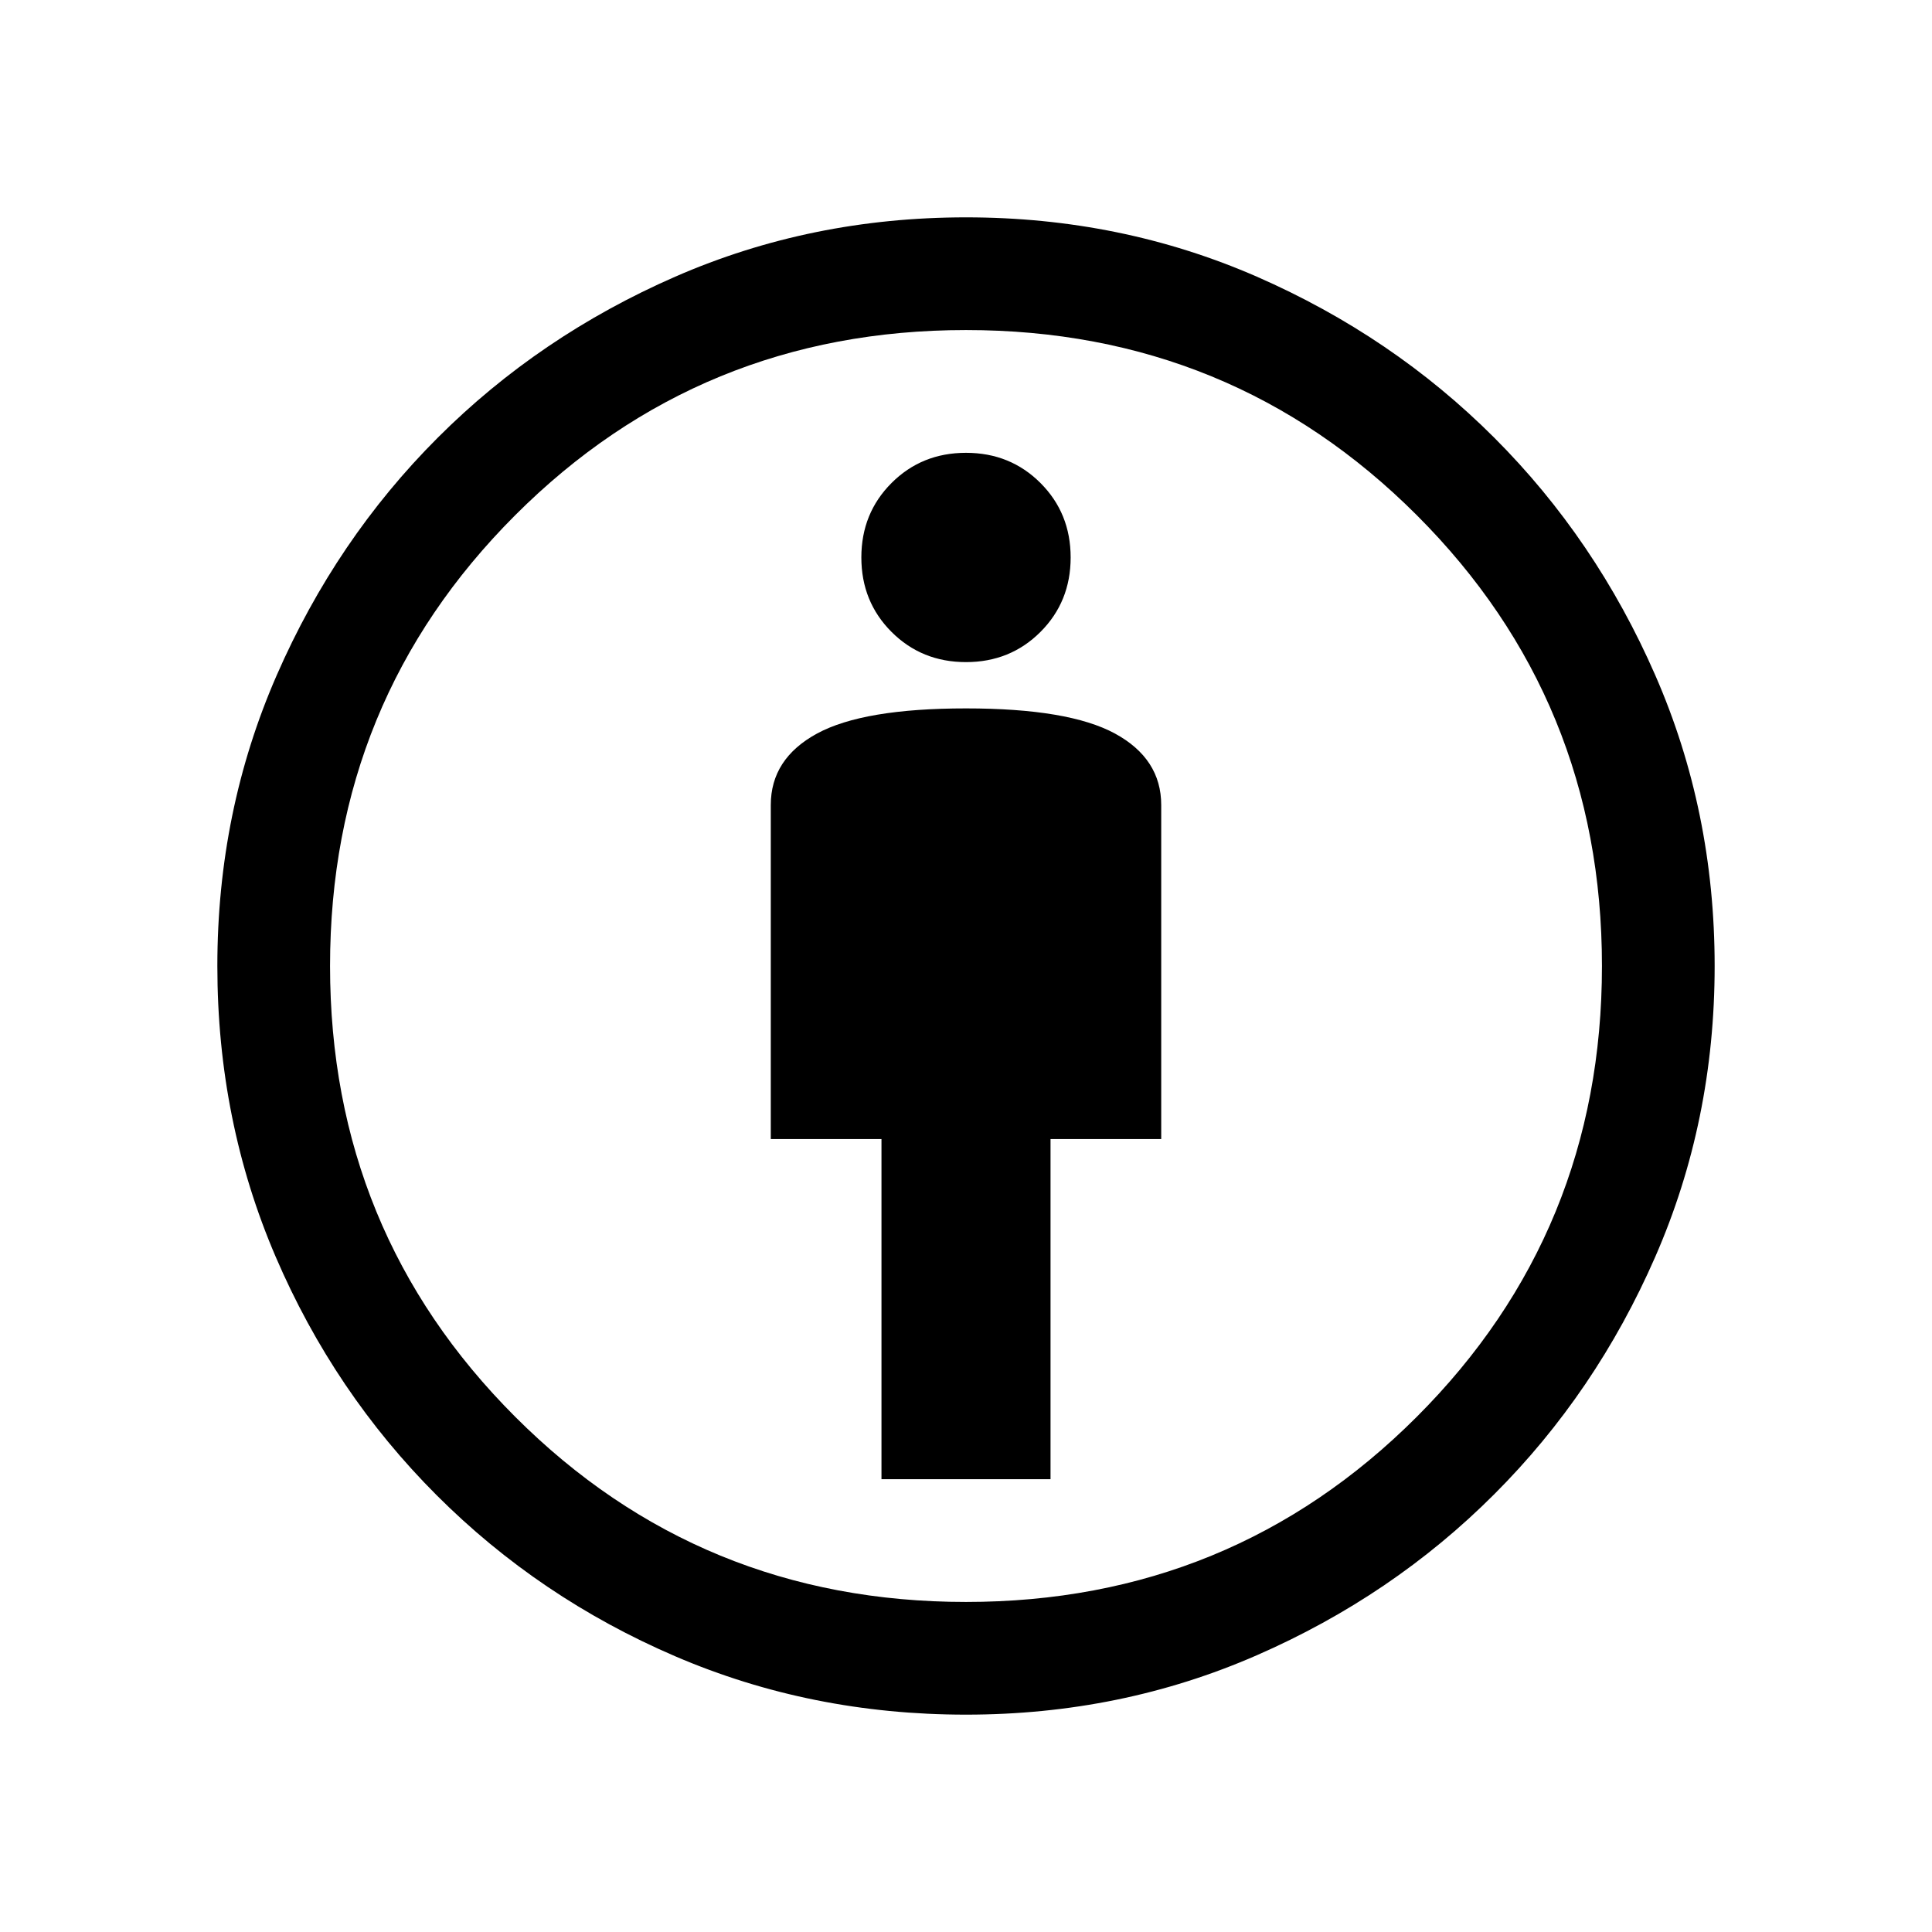 <svg xmlns="http://www.w3.org/2000/svg" height="24" width="24"><path d="M10.95 18.375H13.05V14.15H14.425V10Q14.425 9.425 13.85 9.112Q13.275 8.8 12 8.8Q10.725 8.8 10.15 9.112Q9.575 9.425 9.575 10V14.15H10.95ZM12 21.3Q10.075 21.3 8.388 20.575Q6.7 19.85 5.425 18.575Q4.15 17.3 3.425 15.613Q2.7 13.925 2.7 12Q2.7 10.075 3.438 8.387Q4.175 6.7 5.438 5.437Q6.7 4.175 8.388 3.437Q10.075 2.7 12 2.7Q13.925 2.7 15.613 3.437Q17.3 4.175 18.562 5.437Q19.825 6.7 20.562 8.387Q21.3 10.075 21.3 12Q21.3 13.925 20.562 15.613Q19.825 17.3 18.562 18.562Q17.3 19.825 15.613 20.562Q13.925 21.3 12 21.3ZM12 19.9Q15.3 19.9 17.6 17.6Q19.9 15.3 19.9 12Q19.9 8.7 17.6 6.4Q15.3 4.1 12 4.1Q8.7 4.1 6.4 6.4Q4.1 8.7 4.1 12Q4.1 15.3 6.4 17.6Q8.7 19.9 12 19.9ZM12 8.225Q12.55 8.225 12.925 7.85Q13.3 7.475 13.3 6.925Q13.3 6.375 12.925 6Q12.55 5.625 12 5.625Q11.45 5.625 11.075 6Q10.7 6.375 10.7 6.925Q10.7 7.475 11.075 7.85Q11.45 8.225 12 8.225ZM12 12Q12 12 12 12Q12 12 12 12Q12 12 12 12Q12 12 12 12Q12 12 12 12Q12 12 12 12Q12 12 12 12Q12 12 12 12Z"/></svg>